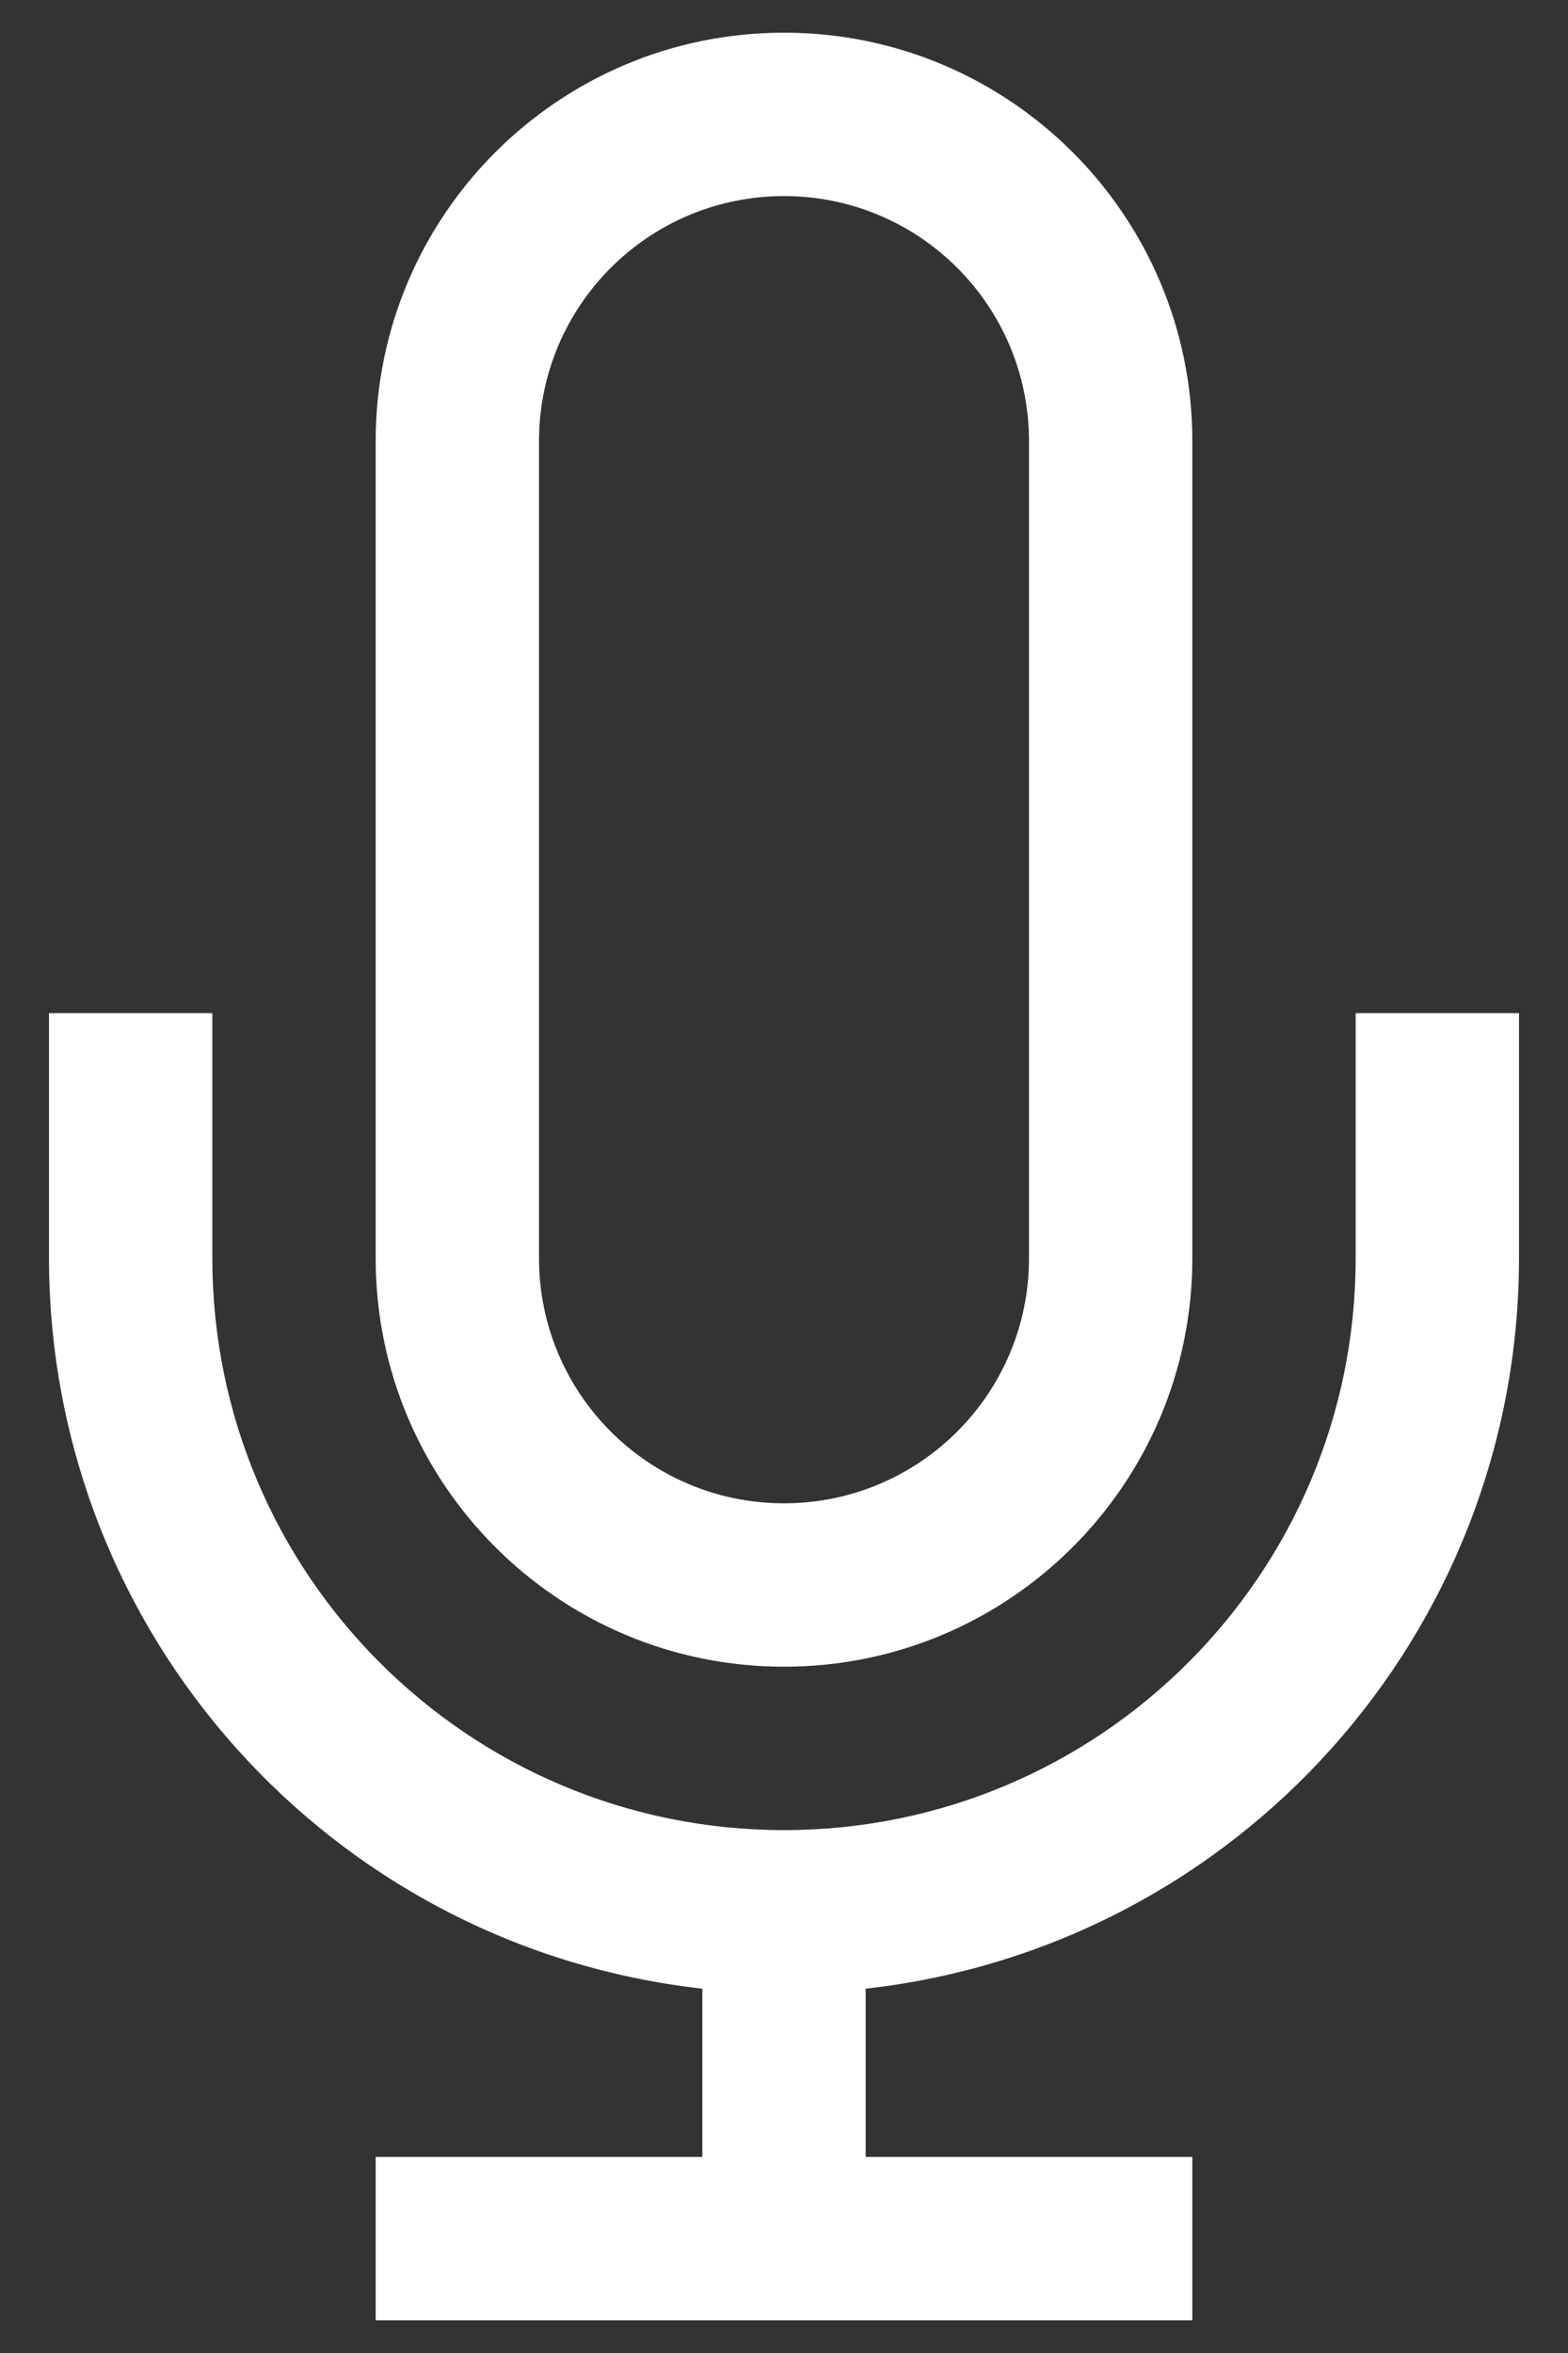 <?xml version="1.0" encoding="UTF-8"?>
<svg width="12px" height="18px" viewBox="0 0 12 18" version="1.1" xmlns="http://www.w3.org/2000/svg" xmlns:xlink="http://www.w3.org/1999/xlink">
    <rect x="0" y="0" width="12" height="18" fill="#333333" stroke="none"/>
    <!-- Generator: Sketch 55.2 (78181) - https://sketchapp.com -->
    <title>mic</title>
    <desc>Created with Sketch.</desc>
    <g id="Page-1" stroke="none" stroke-width="1" fill="none" fill-rule="evenodd">
        <g id="mic" fill="#FFFFFF">
            <path d="M6,12.75 C7.726,12.75 9.125,11.351 9.125,9.625 L9.125,3.375 C9.125,1.649 7.726,0.25 6,0.25 C4.274,0.25 2.875,1.649 2.875,3.375 L2.875,9.625 C2.875,11.351 4.274,12.75 6,12.75 Z M4.125,3.375 C4.125,2.339 4.964,1.5 6,1.5 C7.036,1.5 7.875,2.339 7.875,3.375 L7.875,9.625 C7.875,10.661 7.036,11.5 6,11.5 C4.964,11.5 4.125,10.661 4.125,9.625 L4.125,3.375 Z M10.375,7.75 L10.375,9.625 C10.375,12.041 8.416,14 6,14 C3.584,14 1.625,12.041 1.625,9.625 L1.625,7.75 L0.375,7.75 L0.375,9.625 C0.376,12.489 2.529,14.894 5.375,15.213 L5.375,16.5 L2.875,16.5 L2.875,17.75 L9.125,17.75 L9.125,16.5 L6.625,16.5 L6.625,15.213 C9.471,14.894 11.624,12.489 11.625,9.625 L11.625,7.75 L10.375,7.75 Z" id="path-1"></path>
        </g>
    </g>
</svg>
